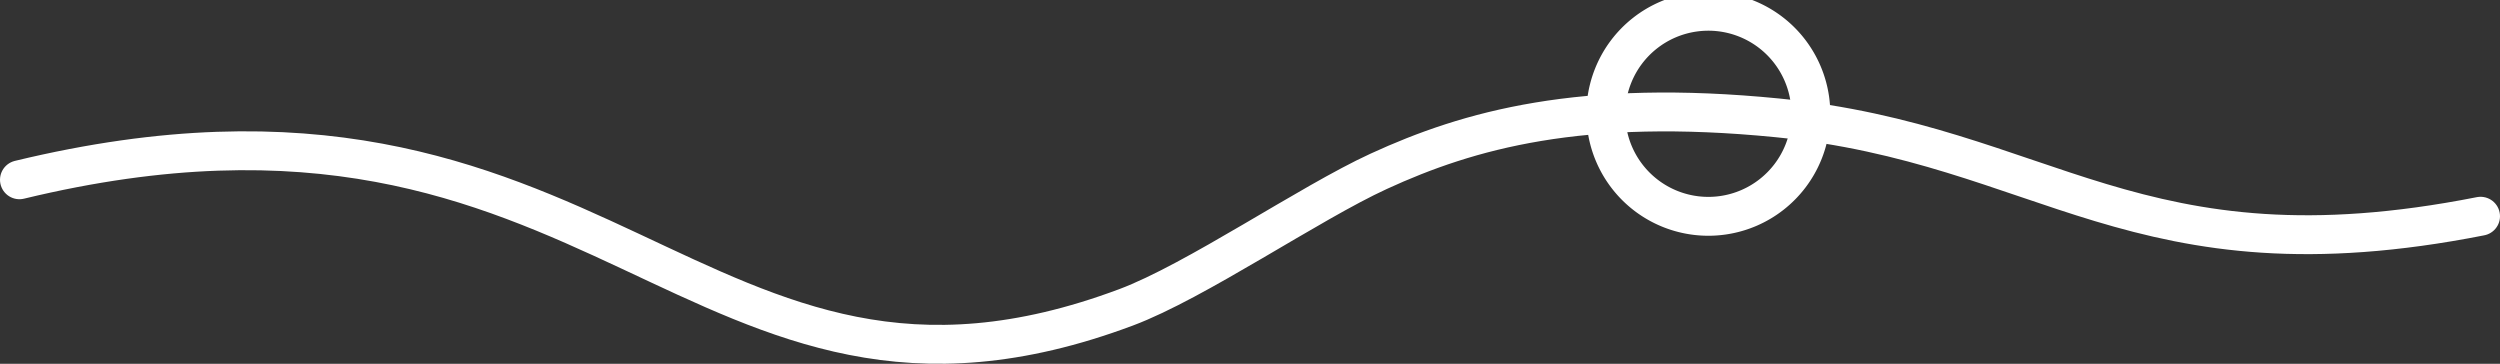 <svg xmlns="http://www.w3.org/2000/svg" viewBox="0 0 1029 149.73"><rect x="0" y="0" width="1029" height="149.73" fill="#333333" stroke="none"/><defs><style>.cls-1{fill:none;stroke:#fff;stroke-linecap:round;stroke-miterlimit:10;stroke-width:16px;}</style></defs><g id="Layer_2" data-name="Layer 2"><g id="Layer_1-2" data-name="Layer 1"><path class="cls-1" d="M8,74c241.27-58.3,277.27,119.19,455.5,52.5,28.62-10.71,75.41-42.87,104-56,37-17,83.17-30,164-22C842.5,59.5,879,117,1021,89"/><path class="cls-1" d="M664,31.09a42.2,42.2,0,1,1-.06.15"/></g></g></svg>